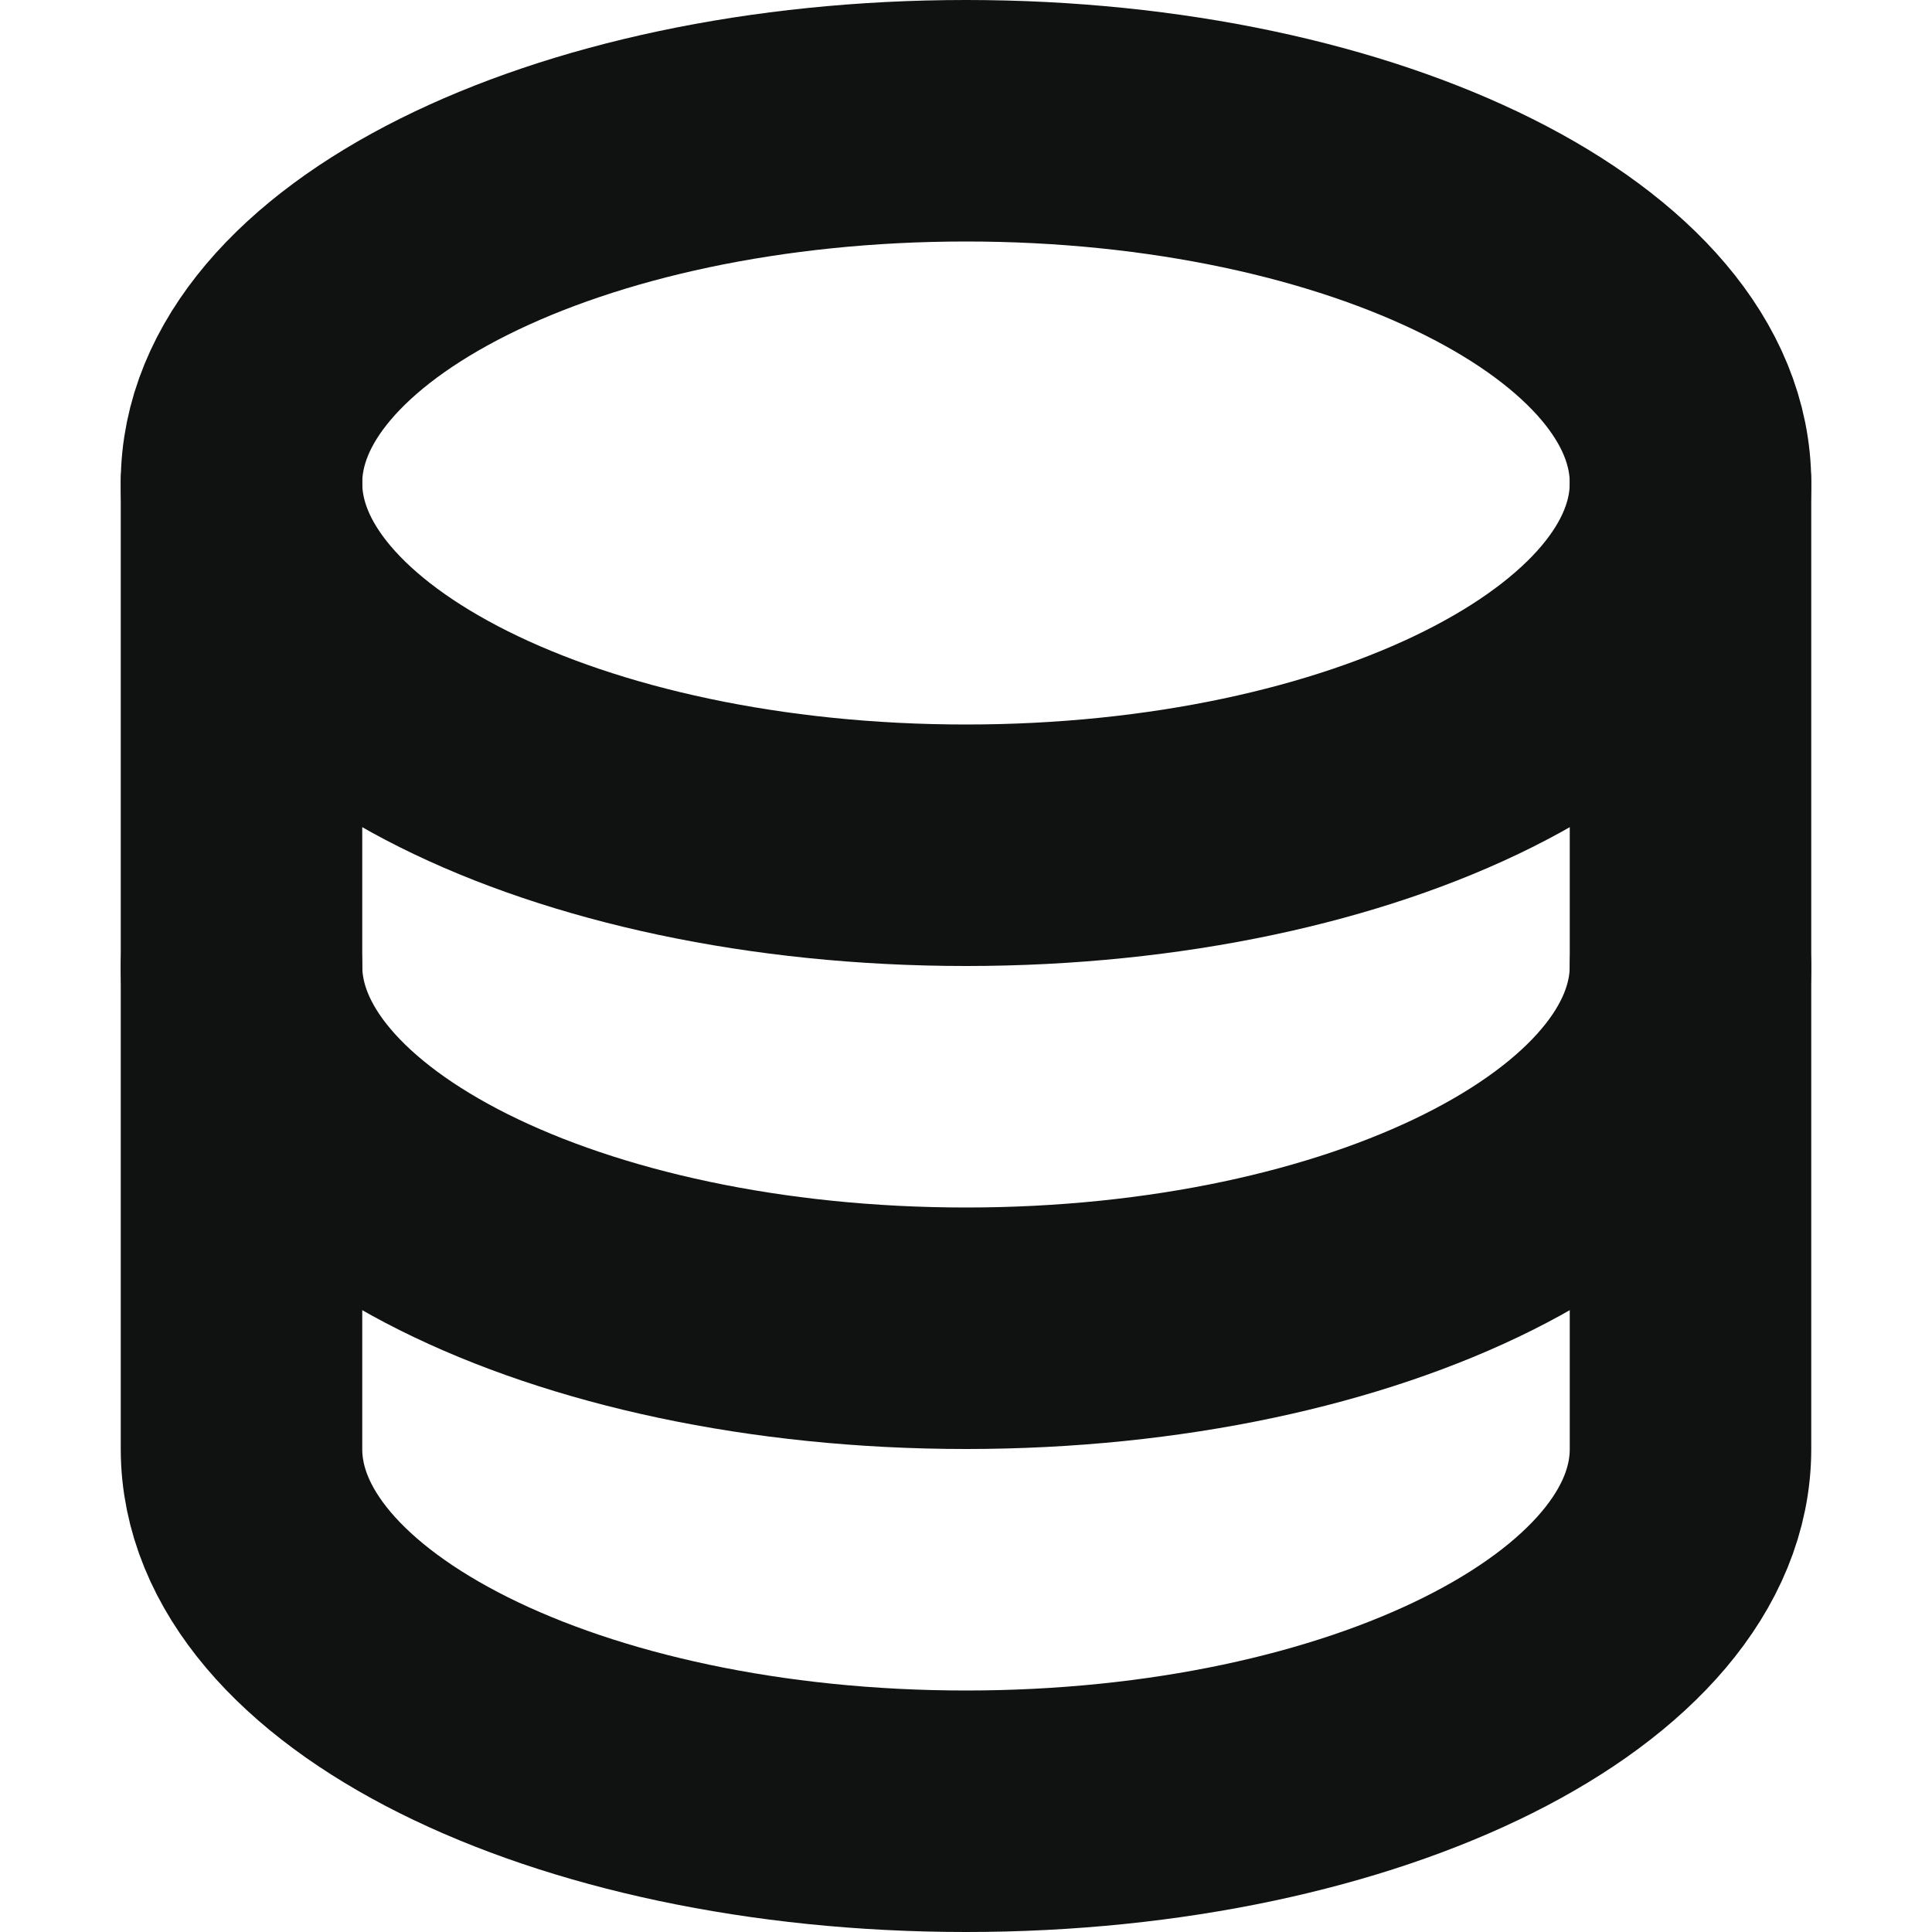<svg width="16" height="16" viewBox="0 0 16 16" fill="none" xmlns="http://www.w3.org/2000/svg">
<path d="M2 4V8C2 9.657 4.686 11 8 11C11.314 11 14 9.657 14 8V4" stroke="#101212" stroke-width="2" stroke-linecap="round" stroke-linejoin="round"/>
<path d="M2 8V12C2 13.657 4.686 15 8 15C11.314 15 14 13.657 14 12V8" stroke="#101212" stroke-width="2" stroke-linecap="round" stroke-linejoin="round"/>
<path d="M8 7C11.314 7 14 5.657 14 4C14 2.343 11.314 1 8 1C4.686 1 2 2.343 2 4C2 5.657 4.686 7 8 7Z" stroke="#101212" stroke-width="2" stroke-linecap="round" stroke-linejoin="round"/>
</svg>
